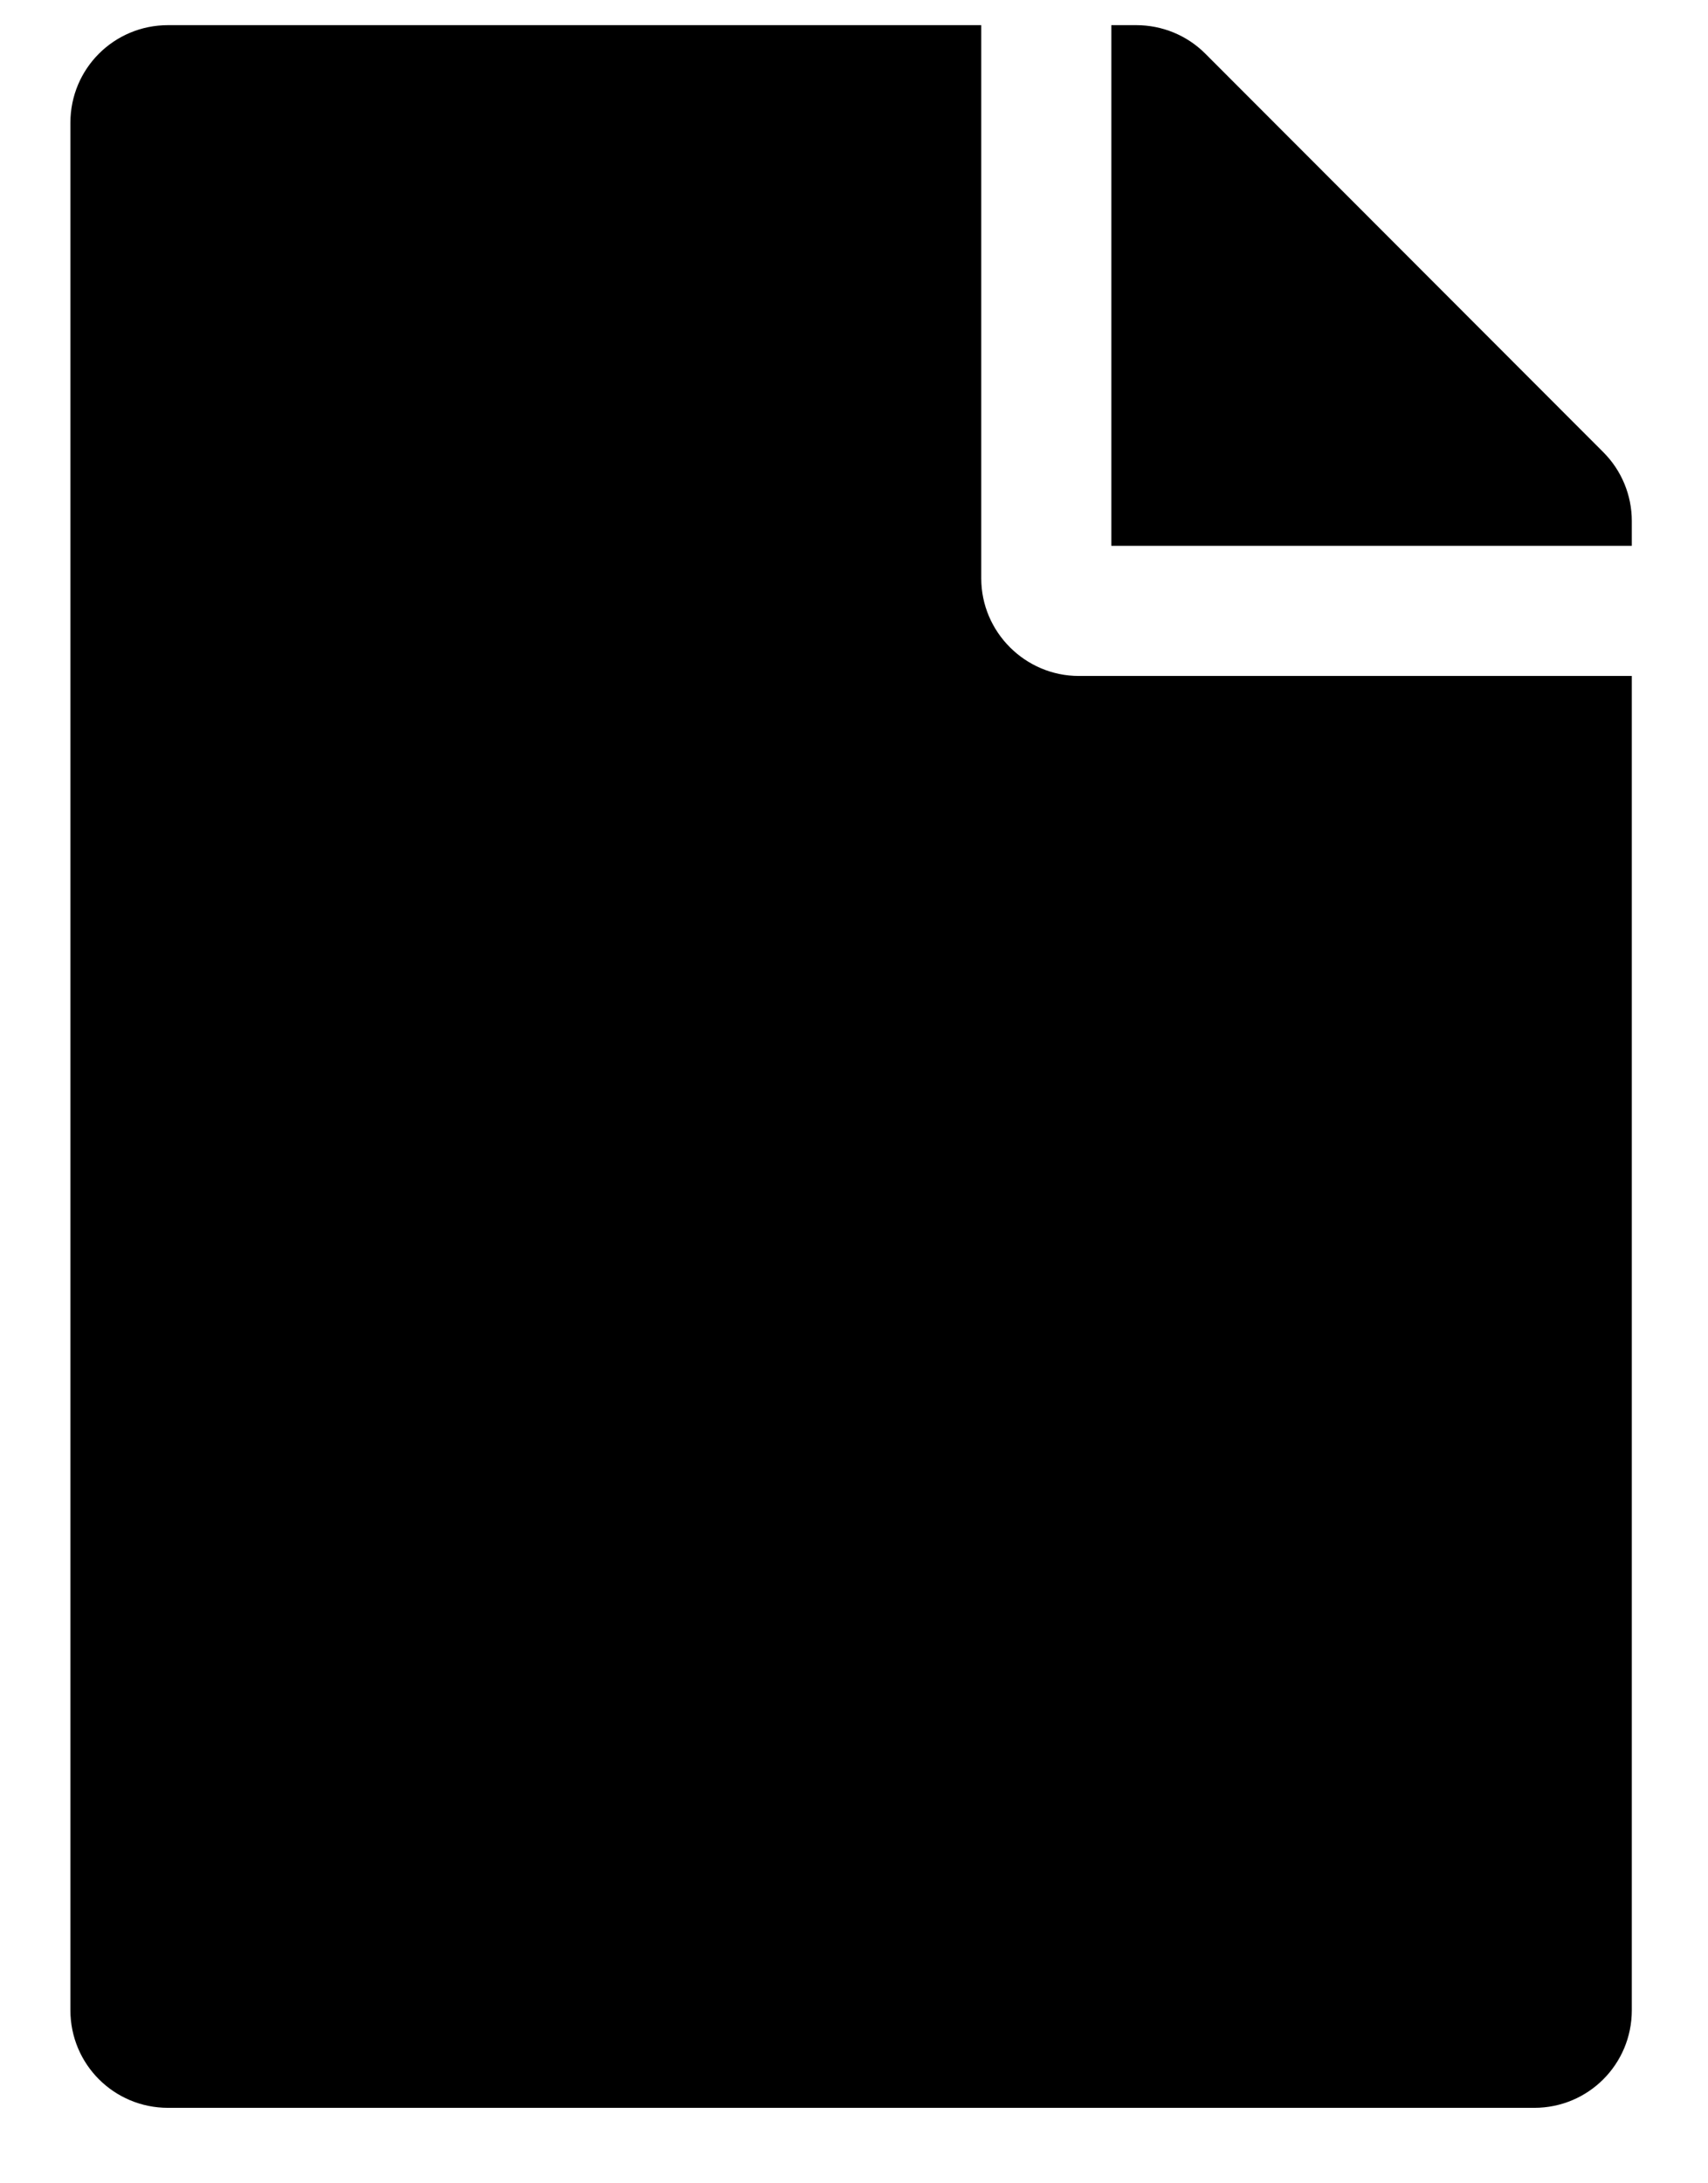 <svg width="18" height="23" viewBox="0 0 18 23" fill="none" xmlns="http://www.w3.org/2000/svg">
<path d="M10.341 6.093V0.265H1.771C1.201 0.265 0.742 0.723 0.742 1.293V21.177C0.742 21.746 1.201 22.205 1.771 22.205H16.169C16.739 22.205 17.197 21.746 17.197 21.177V7.121H11.37C10.804 7.121 10.341 6.658 10.341 6.093ZM17.197 5.488V5.75H11.712V0.265H11.974C12.248 0.265 12.509 0.372 12.702 0.565L16.897 4.764C17.09 4.957 17.197 5.218 17.197 5.488Z" fill="black"/>
</svg>
